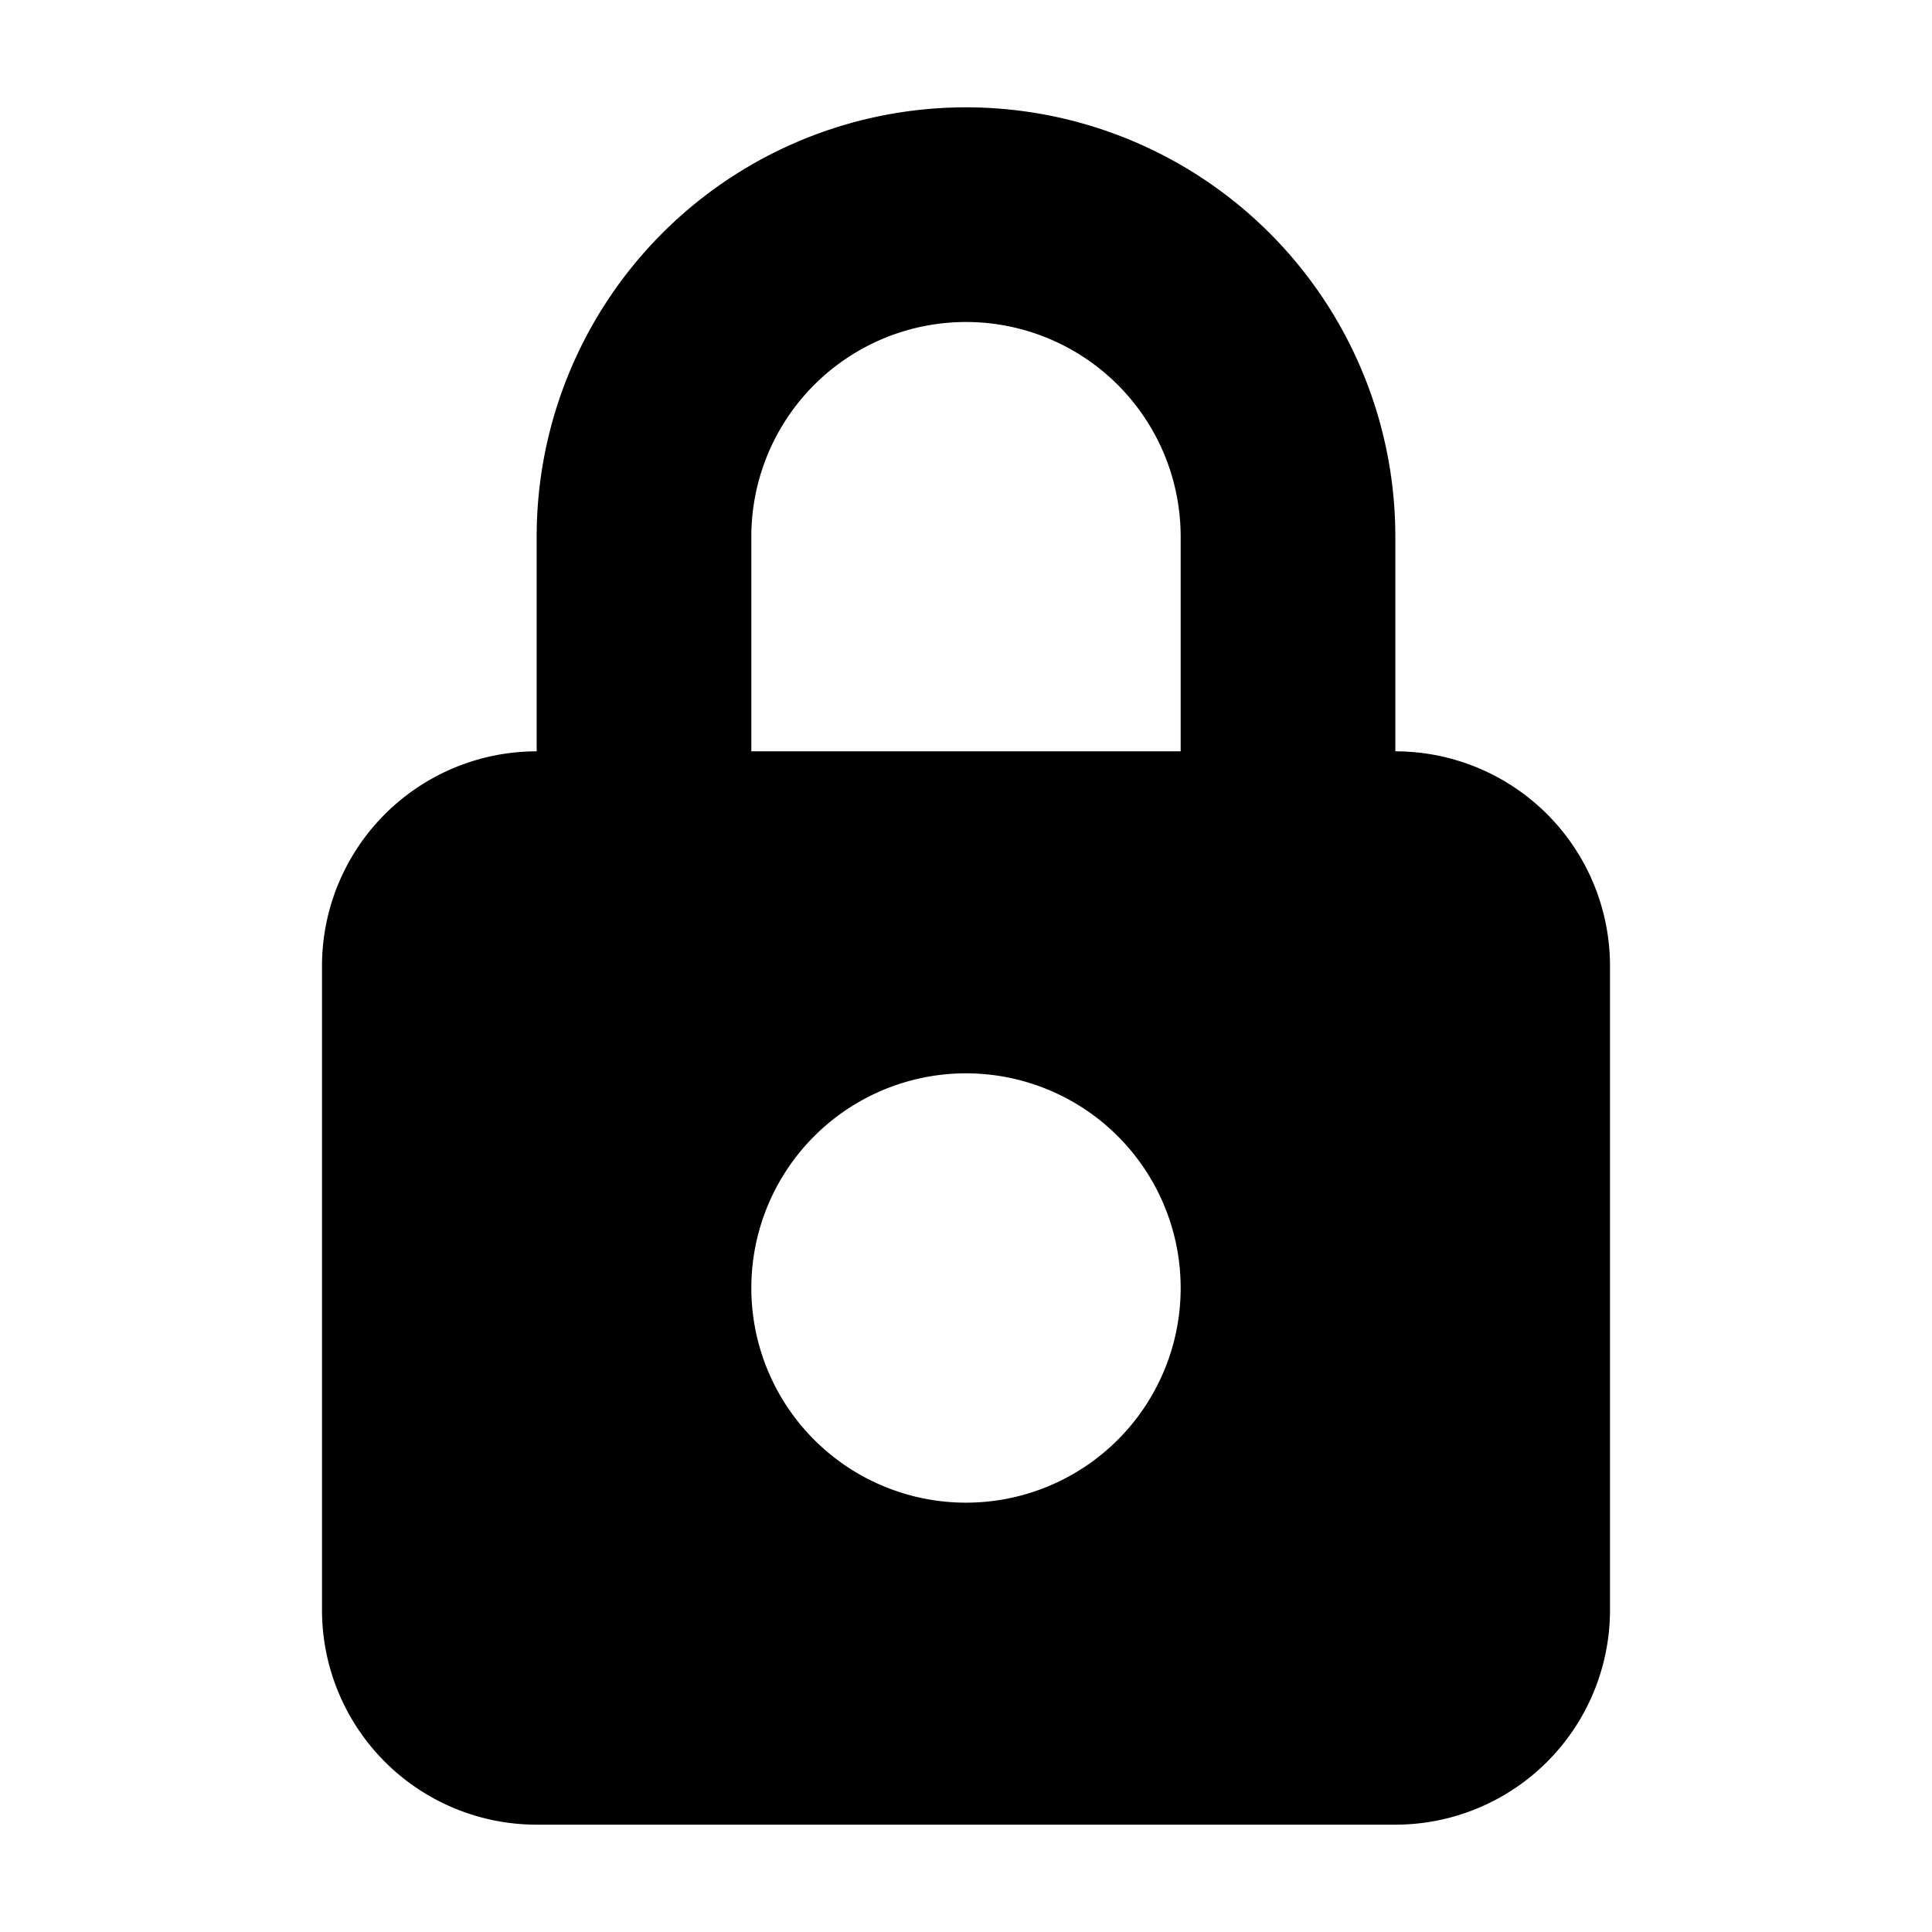 <svg xmlns="http://www.w3.org/2000/svg" width="18" height="18" viewBox="0 0 18 18"><path fill-rule="evenodd" d="M5 7V5a4 4 0 118 0v2a2 2 0 012 2v6a2 2 0 01-2 2H5a2 2 0 01-2-2V9a2 2 0 012-2zm2 0h4V5a2 2 0 10-4 0v2zm2 7a2 2 0 100-4 2 2 0 000 4z" clip-rule="evenodd"/></svg>